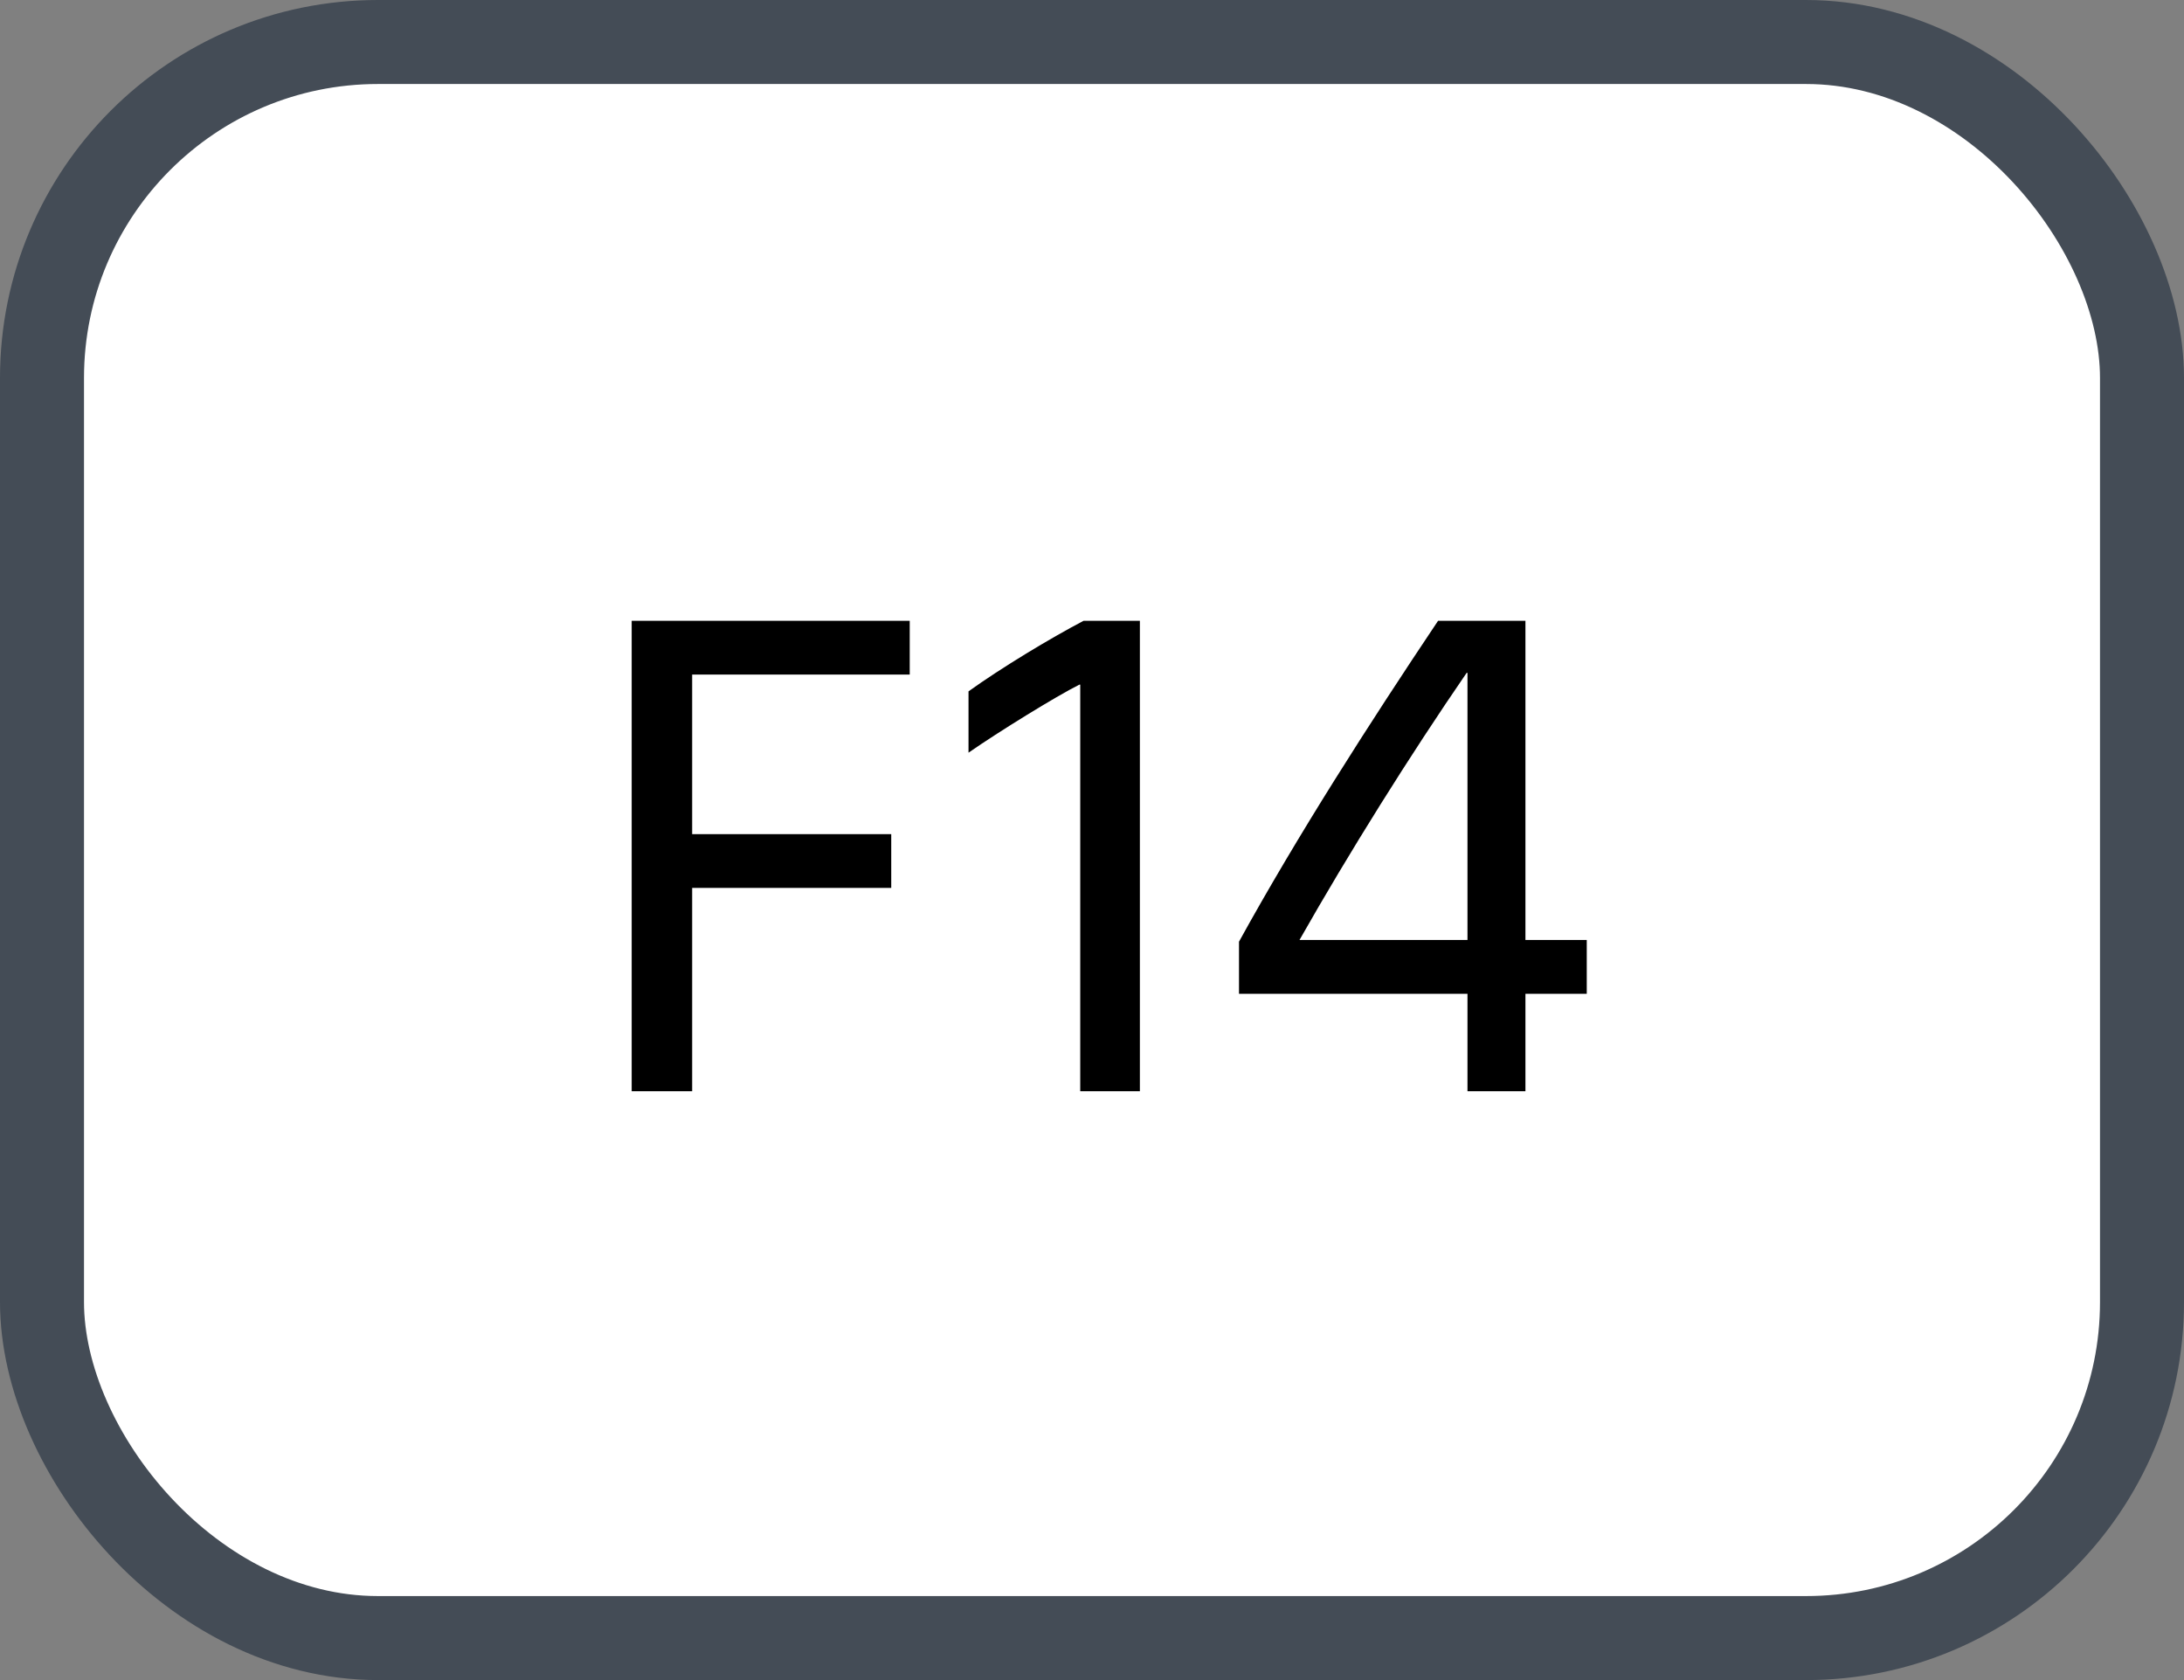 <svg xmlns="http://www.w3.org/2000/svg" version="1.1" xmlns:xlink="http://www.w3.org/1999/xlink" xmlns:svgjs="http://svgjs.com/svgjs" width="26" height="20"><rect width="100%" height="100%" fill="#808080" stroke="none"/><svg id="SvgjsSvg1002" style="overflow: hidden; top: -100%; left: -100%; position: absolute; opacity: 0;" width="2" height="0" focusable="false"><polyline id="SvgjsPolyline1003" points="0,0"></polyline><path id="SvgjsPath1004" d="M0 0 "></path></svg><defs id="SvgjsDefs1152"></defs><rect id="SvgjsRect1153" width="25" height="19" x="0.5" y="0.5" rx="4" ry="4" fill="#ffffff" stroke-opacity="1" stroke="#444c56" stroke-width="1"></rect><path id="SvgjsPath1154" d="M8.24 12.99L8.24 10.57L10.61 10.57L10.61 9.93L8.24 9.93L8.24 8.03L10.83 8.03L10.83 7.39L7.52 7.39L7.52 12.99ZM13.57 12.99L13.57 7.39L12.90 7.39C12.50 7.60 11.92 7.95 11.53 8.23L11.53 8.96C11.89 8.71 12.57 8.29 12.85 8.15L12.86 8.15L12.86 12.99ZM17.12 7.39C16.29 8.63 15.45 9.94 14.75 11.21L14.75 11.83L17.47 11.83L17.47 12.99L18.16 12.99L18.16 11.83L18.89 11.83L18.89 11.19L18.16 11.19L18.16 7.39ZM15.47 11.19L15.47 11.19C16.06 10.15 16.78 9.00 17.46 8.01L17.47 8.01L17.47 11.19Z" fill="#000000"></path></svg>